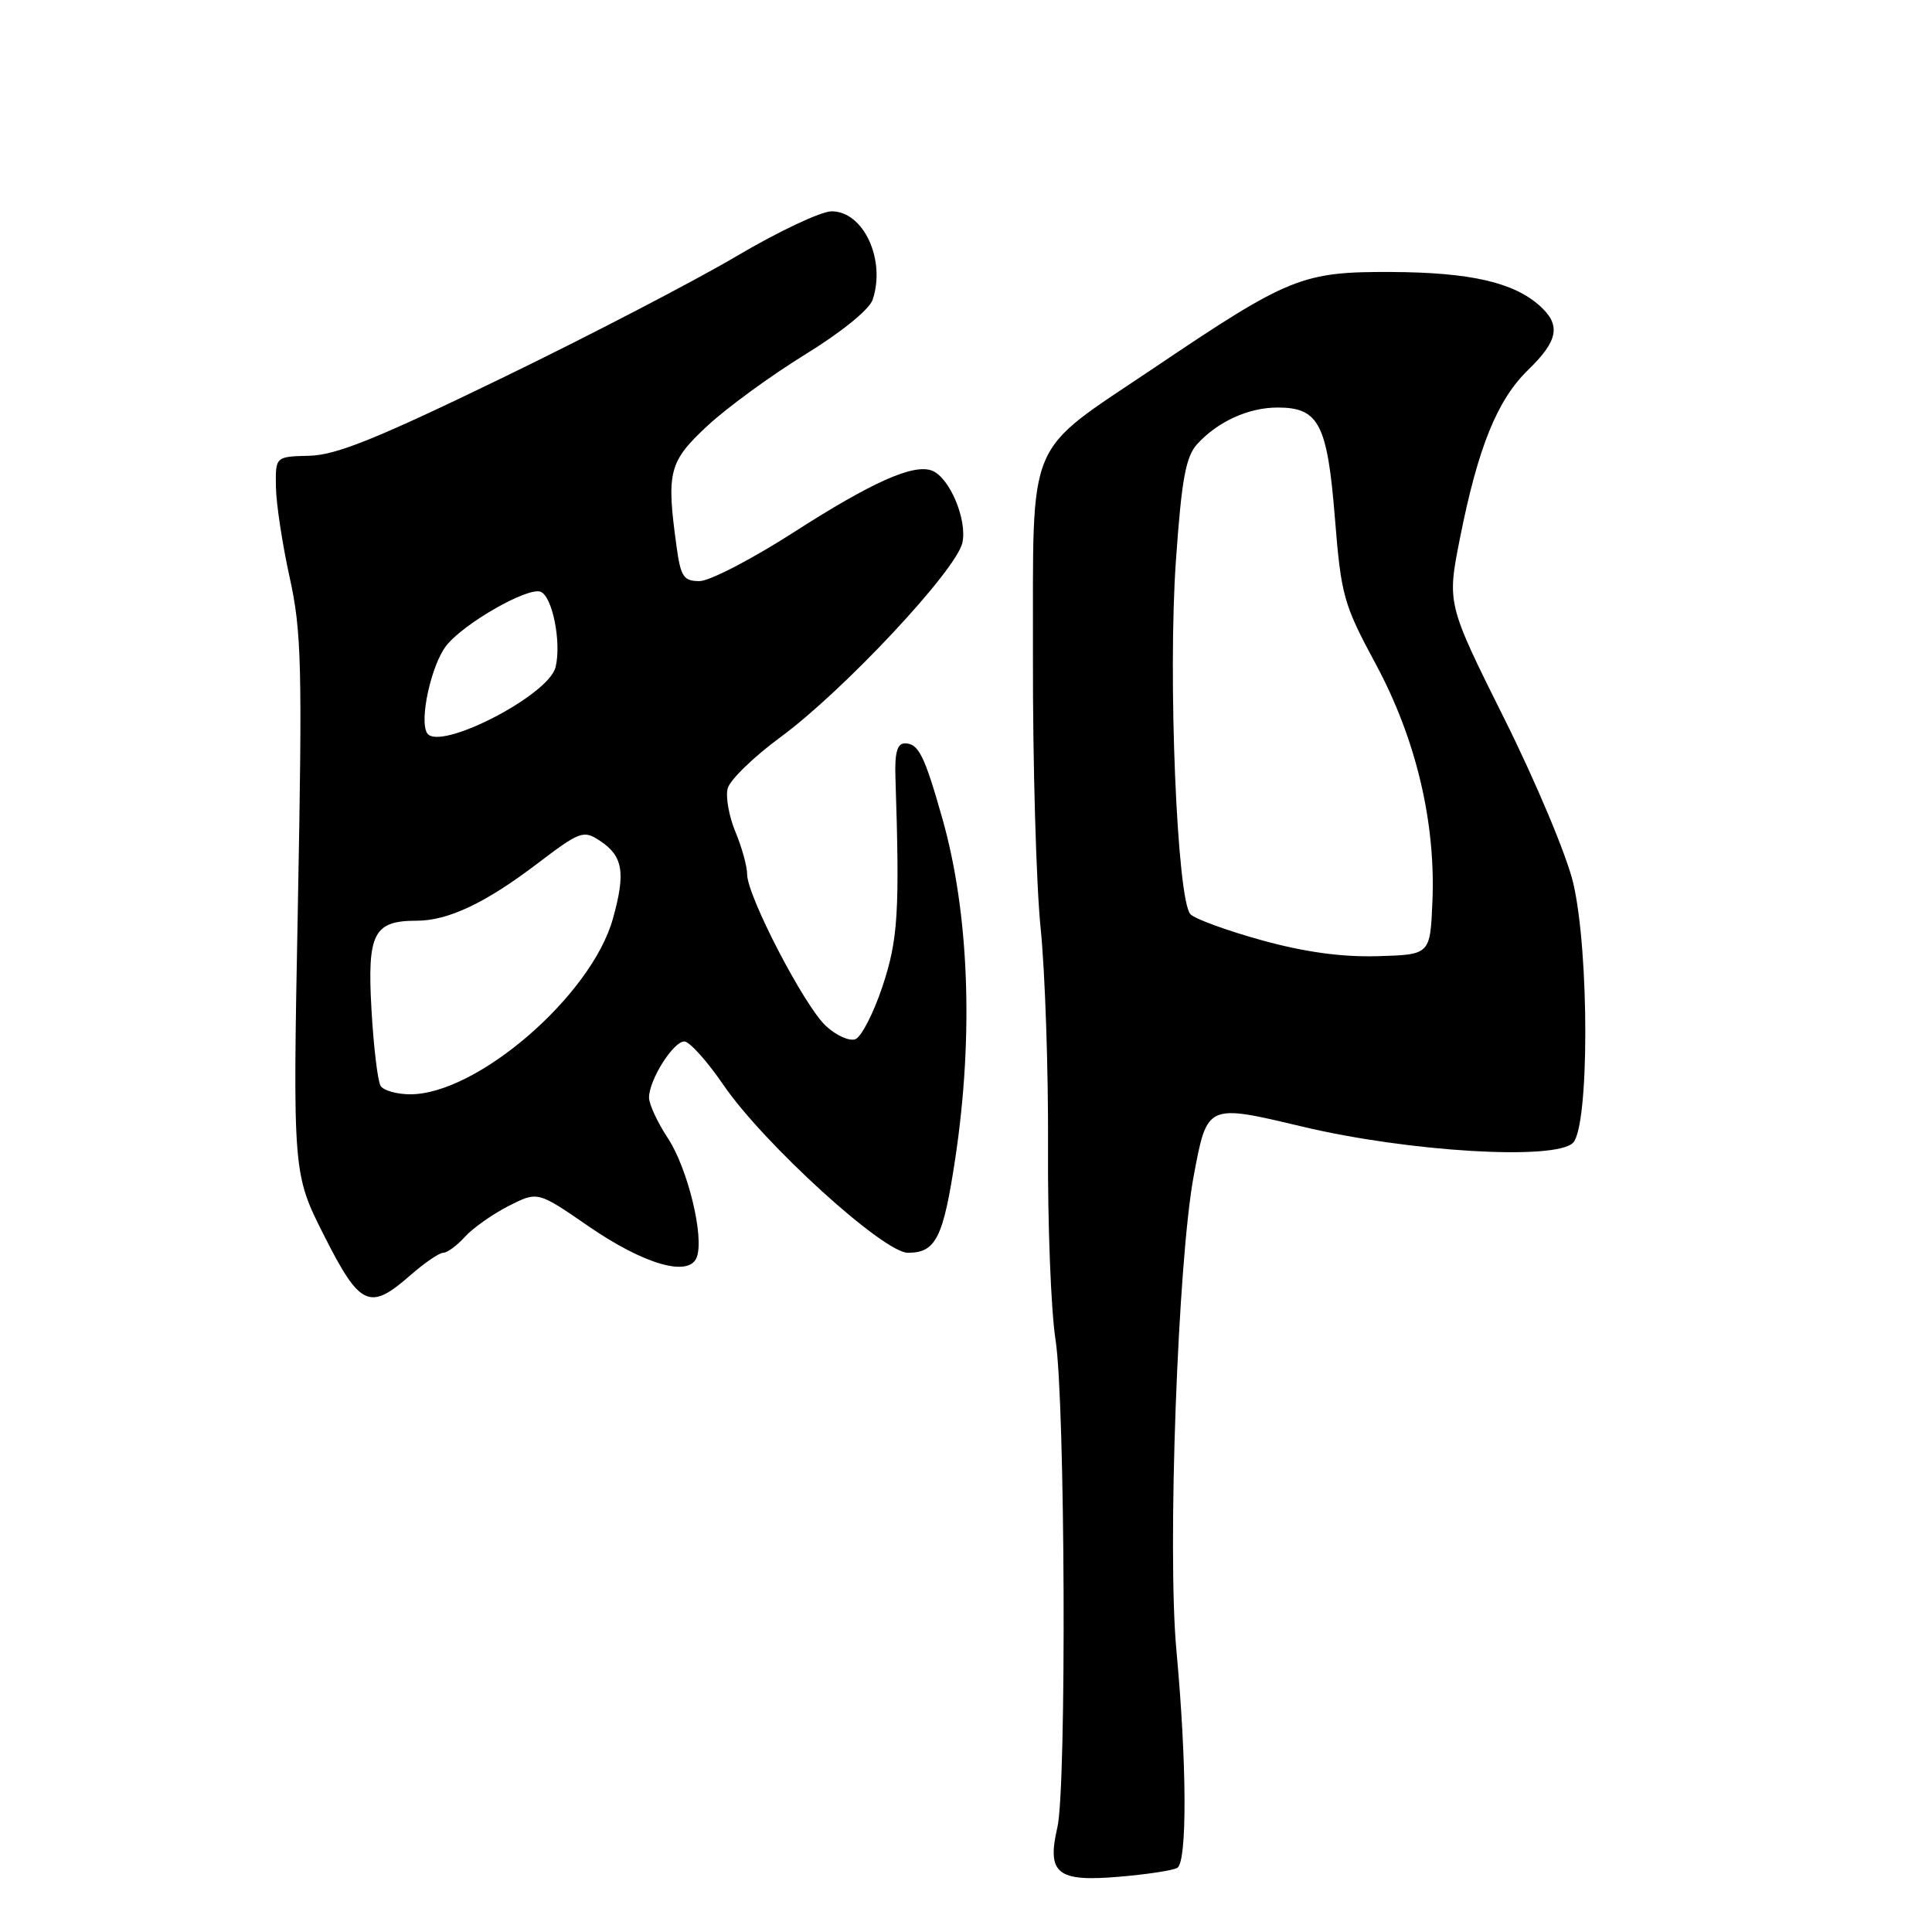 <?xml version="1.0" encoding="UTF-8" standalone="no"?>
<!DOCTYPE svg PUBLIC "-//W3C//DTD SVG 1.1//EN" "http://www.w3.org/Graphics/SVG/1.1/DTD/svg11.dtd" >
<svg xmlns="http://www.w3.org/2000/svg" xmlns:xlink="http://www.w3.org/1999/xlink" version="1.1" viewBox="0 0 256 256">
 <g >
 <path fill="currentColor"
d=" M 156.00 247.50 C 157.32 246.68 157.27 233.74 155.88 218.67 C 154.66 205.54 156.07 166.97 158.18 155.77 C 159.97 146.24 159.90 146.27 172.60 149.29 C 186.64 152.63 206.07 153.79 208.43 151.43 C 210.59 149.27 210.61 126.23 208.46 117.00 C 207.62 113.41 203.54 103.67 199.34 95.25 C 191.73 79.99 191.73 79.99 193.46 71.28 C 195.85 59.25 198.39 52.98 202.50 49.00 C 206.47 45.15 206.85 43.08 204.07 40.56 C 200.59 37.41 194.82 36.09 184.35 36.04 C 172.55 35.99 170.80 36.70 152.96 48.72 C 135.65 60.39 136.93 57.35 136.87 87.10 C 136.84 101.07 137.30 117.22 137.89 123.00 C 138.48 128.78 138.92 141.82 138.87 152.00 C 138.81 162.18 139.26 173.65 139.86 177.50 C 141.15 185.69 141.34 236.82 140.11 242.12 C 138.69 248.24 140.06 249.37 148.13 248.69 C 151.91 248.38 155.45 247.84 156.00 247.50 Z  M 54.35 169.00 C 56.23 167.35 58.20 166.00 58.73 166.00 C 59.26 166.00 60.55 165.05 61.60 163.89 C 62.64 162.74 65.24 160.90 67.37 159.81 C 71.24 157.84 71.24 157.84 77.93 162.45 C 85.34 167.56 91.30 169.28 92.32 166.60 C 93.35 163.92 91.13 154.80 88.48 150.79 C 87.12 148.73 86.00 146.32 86.00 145.43 C 86.00 143.10 89.21 138.00 90.68 138.00 C 91.36 138.00 93.69 140.59 95.85 143.75 C 101.17 151.53 117.06 166.00 120.30 166.00 C 124.01 166.00 124.99 164.03 126.58 153.49 C 129.03 137.19 128.41 120.99 124.88 108.50 C 122.49 100.07 121.71 98.50 119.89 98.50 C 118.89 98.50 118.54 99.75 118.65 103.00 C 119.23 120.89 119.00 124.48 116.93 130.72 C 115.75 134.25 114.14 137.39 113.34 137.70 C 112.55 138.00 110.77 137.20 109.40 135.91 C 106.52 133.20 99.00 118.70 99.00 115.85 C 99.00 114.80 98.30 112.27 97.45 110.23 C 96.60 108.19 96.13 105.60 96.42 104.48 C 96.70 103.36 99.86 100.29 103.44 97.66 C 111.76 91.55 126.72 75.56 127.52 71.92 C 128.19 68.87 125.82 63.25 123.49 62.36 C 121.04 61.42 115.53 63.88 105.16 70.54 C 99.63 74.09 94.02 77.00 92.69 77.00 C 90.57 77.00 90.19 76.42 89.64 72.36 C 88.28 62.50 88.63 61.17 93.75 56.41 C 96.36 53.99 102.19 49.74 106.69 46.97 C 111.49 44.02 115.19 41.01 115.63 39.72 C 117.40 34.43 114.43 28.00 110.20 28.00 C 108.79 28.00 103.11 30.68 97.57 33.96 C 92.03 37.23 78.05 44.50 66.50 50.10 C 50.00 58.10 44.54 60.31 41.00 60.39 C 36.50 60.50 36.50 60.50 36.56 64.50 C 36.59 66.70 37.41 72.10 38.38 76.50 C 39.96 83.68 40.07 88.16 39.47 120.00 C 38.79 155.50 38.79 155.50 42.96 163.75 C 47.70 173.13 48.97 173.72 54.35 169.00 Z  M 167.20 124.59 C 162.63 123.33 158.38 121.78 157.75 121.15 C 155.96 119.36 154.73 89.57 155.82 74.22 C 156.57 63.52 157.12 60.53 158.62 58.86 C 161.35 55.86 165.42 54.00 169.30 54.00 C 174.75 54.00 175.88 56.17 176.88 68.62 C 177.71 78.96 178.02 80.06 182.32 88.04 C 187.63 97.92 190.26 108.97 189.80 119.55 C 189.50 126.50 189.50 126.50 182.50 126.70 C 177.76 126.83 172.83 126.15 167.20 124.59 Z  M 50.43 143.88 C 50.05 143.27 49.50 138.70 49.22 133.73 C 48.65 123.67 49.50 122.00 55.22 122.00 C 59.37 122.00 64.32 119.66 71.15 114.47 C 76.83 110.15 77.31 109.97 79.45 111.38 C 82.56 113.41 82.93 115.59 81.21 121.74 C 78.38 131.90 63.25 145.00 54.36 145.00 C 52.58 145.00 50.81 144.50 50.43 143.88 Z  M 56.59 97.14 C 55.53 95.43 57.15 88.08 59.14 85.55 C 61.47 82.59 69.93 77.76 71.63 78.41 C 73.21 79.02 74.42 85.18 73.61 88.42 C 72.67 92.18 58.13 99.63 56.59 97.14 Z "/>
</g>
</svg>